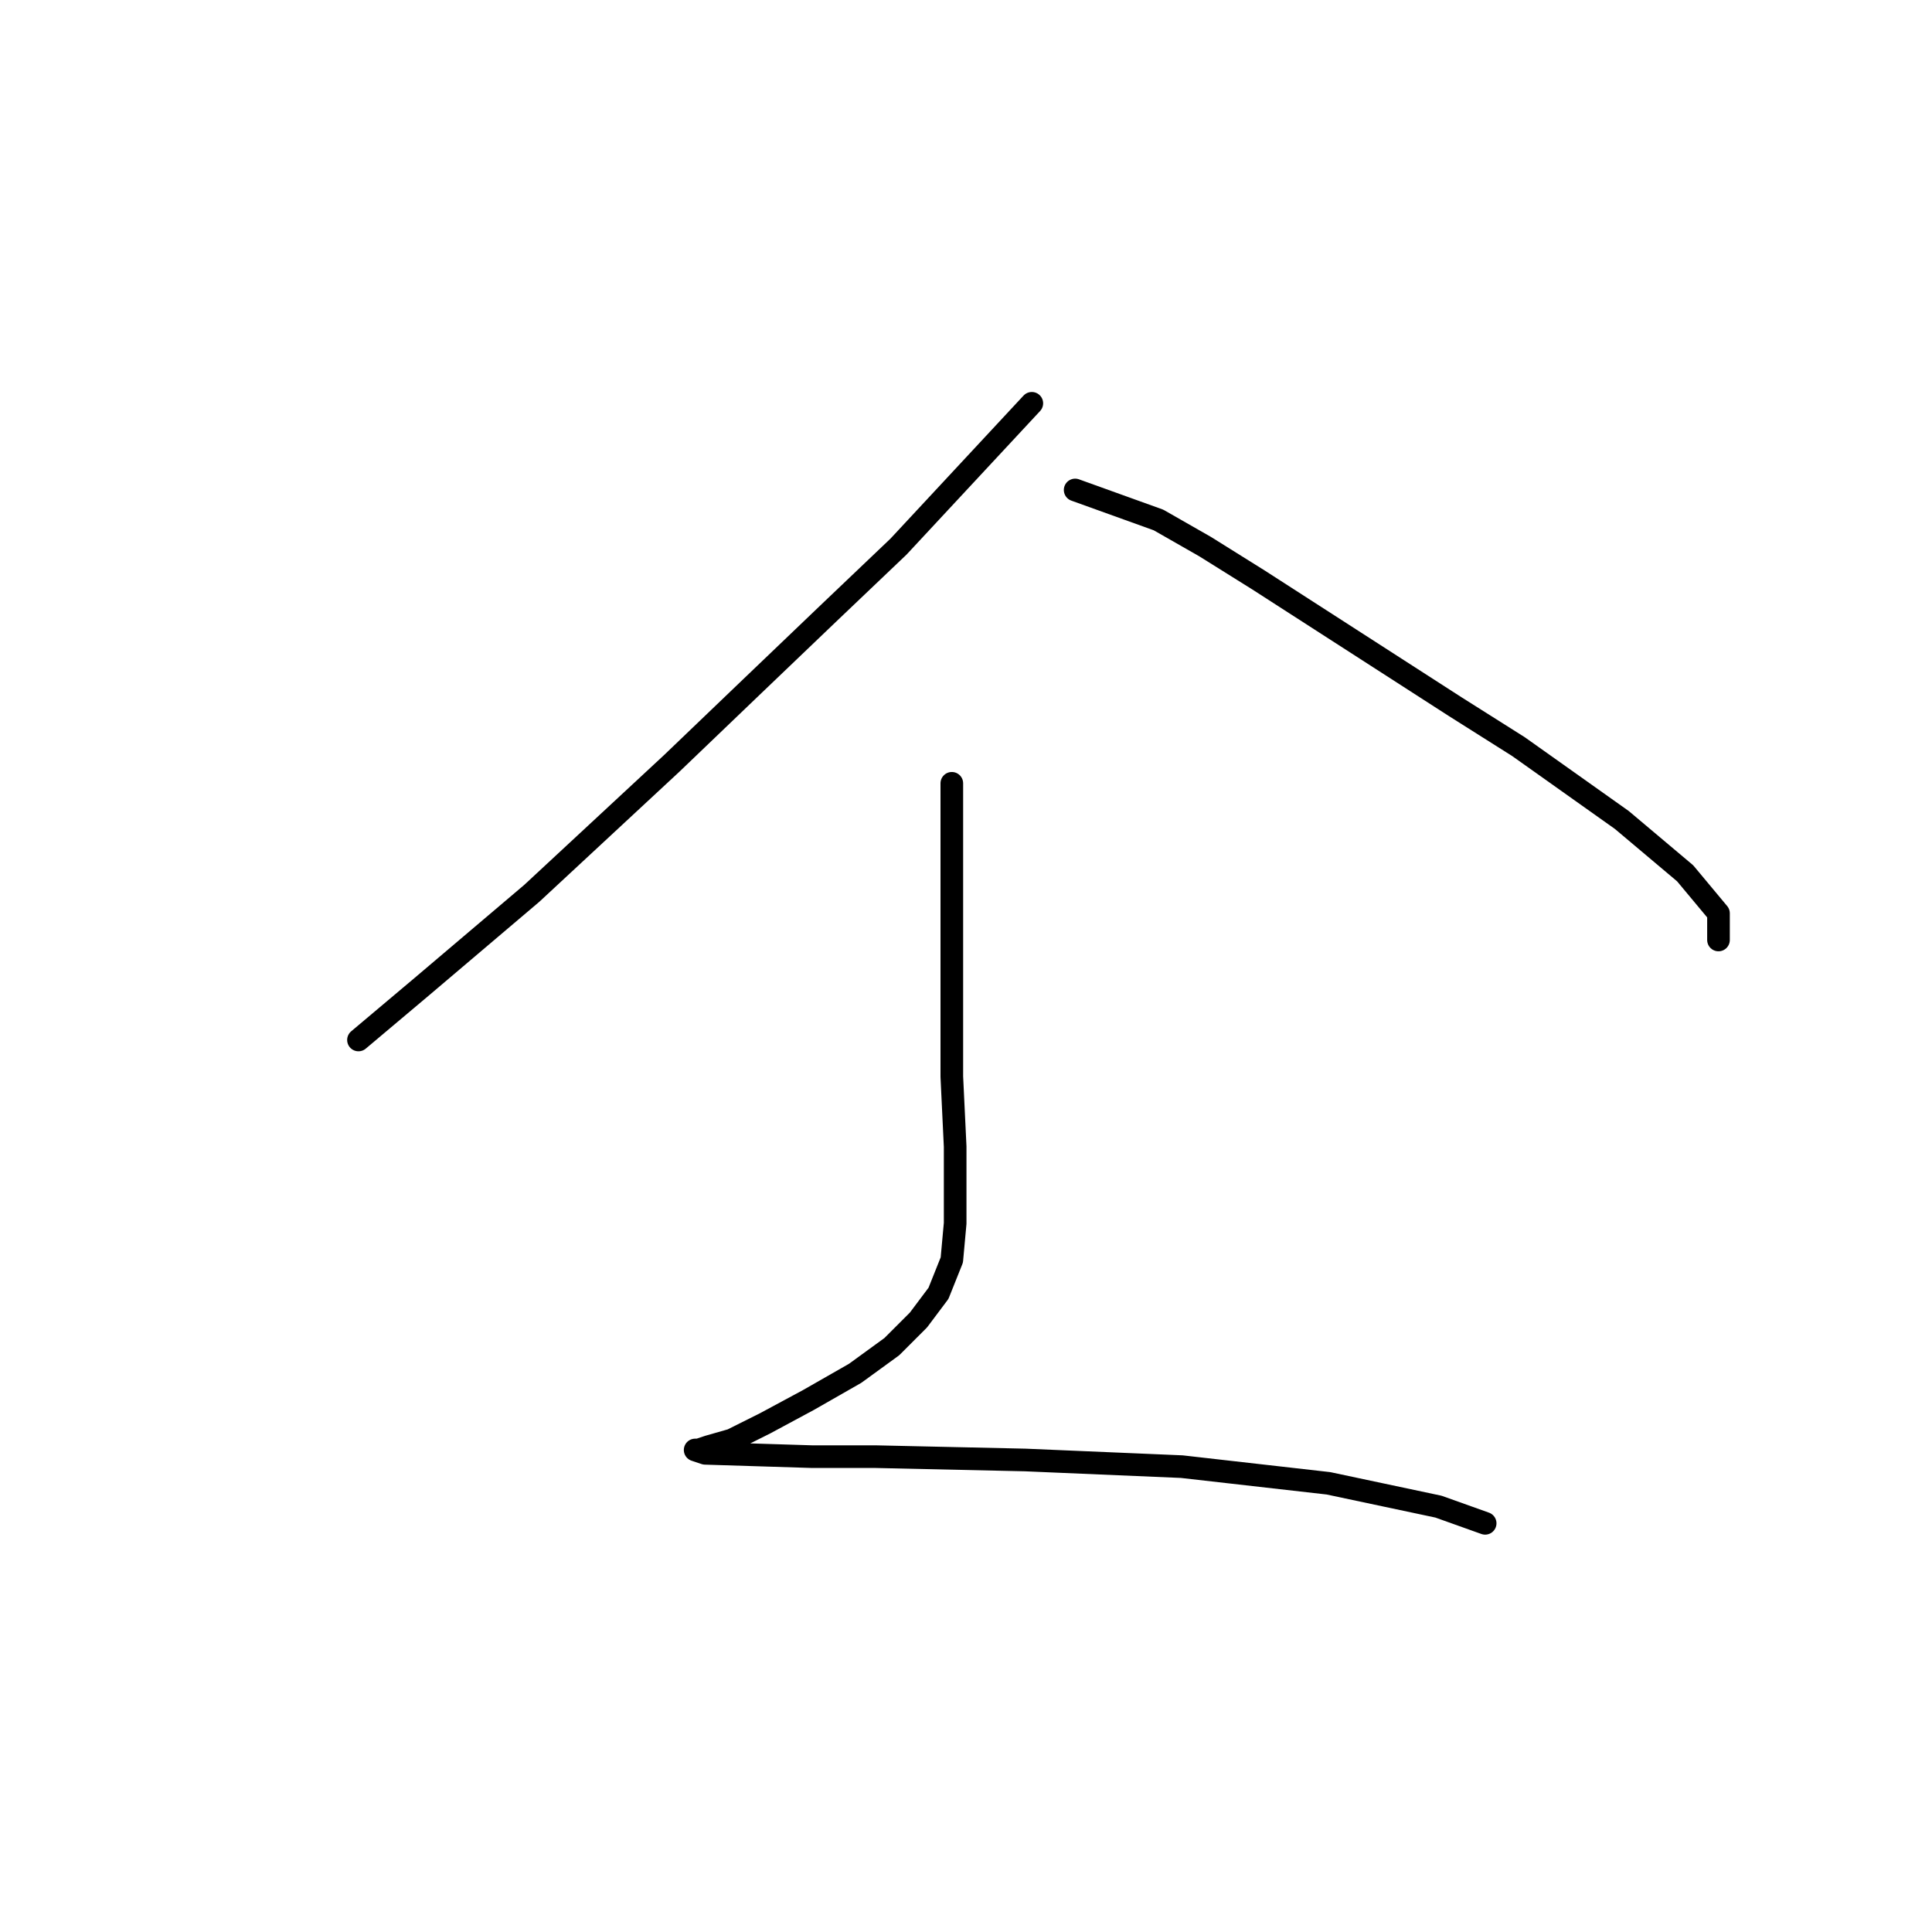 <?xml version="1.0" standalone="no"?>
    <svg width="256" height="256" xmlns="http://www.w3.org/2000/svg" version="1.1">
    <polyline stroke="black" stroke-width="3" stroke-linecap="round" fill="transparent" stroke-linejoin="round" points="136.721 53.44 119.054 72.432 109.778 81.266 99.62 90.983 89.019 101.142 70.468 118.368 55.892 130.735 47.5 137.802 47.5 137.802 " />
        <polyline stroke="black" stroke-width="3" stroke-linecap="round" fill="transparent" stroke-linejoin="round" points="142.463 64.924 153.506 68.899 159.689 72.432 166.756 76.849 192.816 93.633 201.208 98.934 214.9 108.651 223.292 115.718 227.709 121.018 227.709 124.552 227.709 124.552 " />
        <polyline stroke="black" stroke-width="3" stroke-linecap="round" fill="transparent" stroke-linejoin="round" points="126.121 103.792 126.121 116.16 126.121 121.46 126.121 126.76 126.121 137.361 126.121 142.661 126.563 151.936 126.563 155.912 126.563 162.095 126.121 166.954 124.354 171.371 121.704 174.904 118.17 178.438 113.312 181.971 107.128 185.505 101.386 188.596 96.969 190.805 93.878 191.688 92.552 192.13 92.111 192.13 93.436 192.572 107.57 193.013 115.962 193.013 135.838 193.455 156.597 194.338 176.032 196.547 190.607 199.639 196.791 201.847 196.791 201.847 " />
        </svg>
